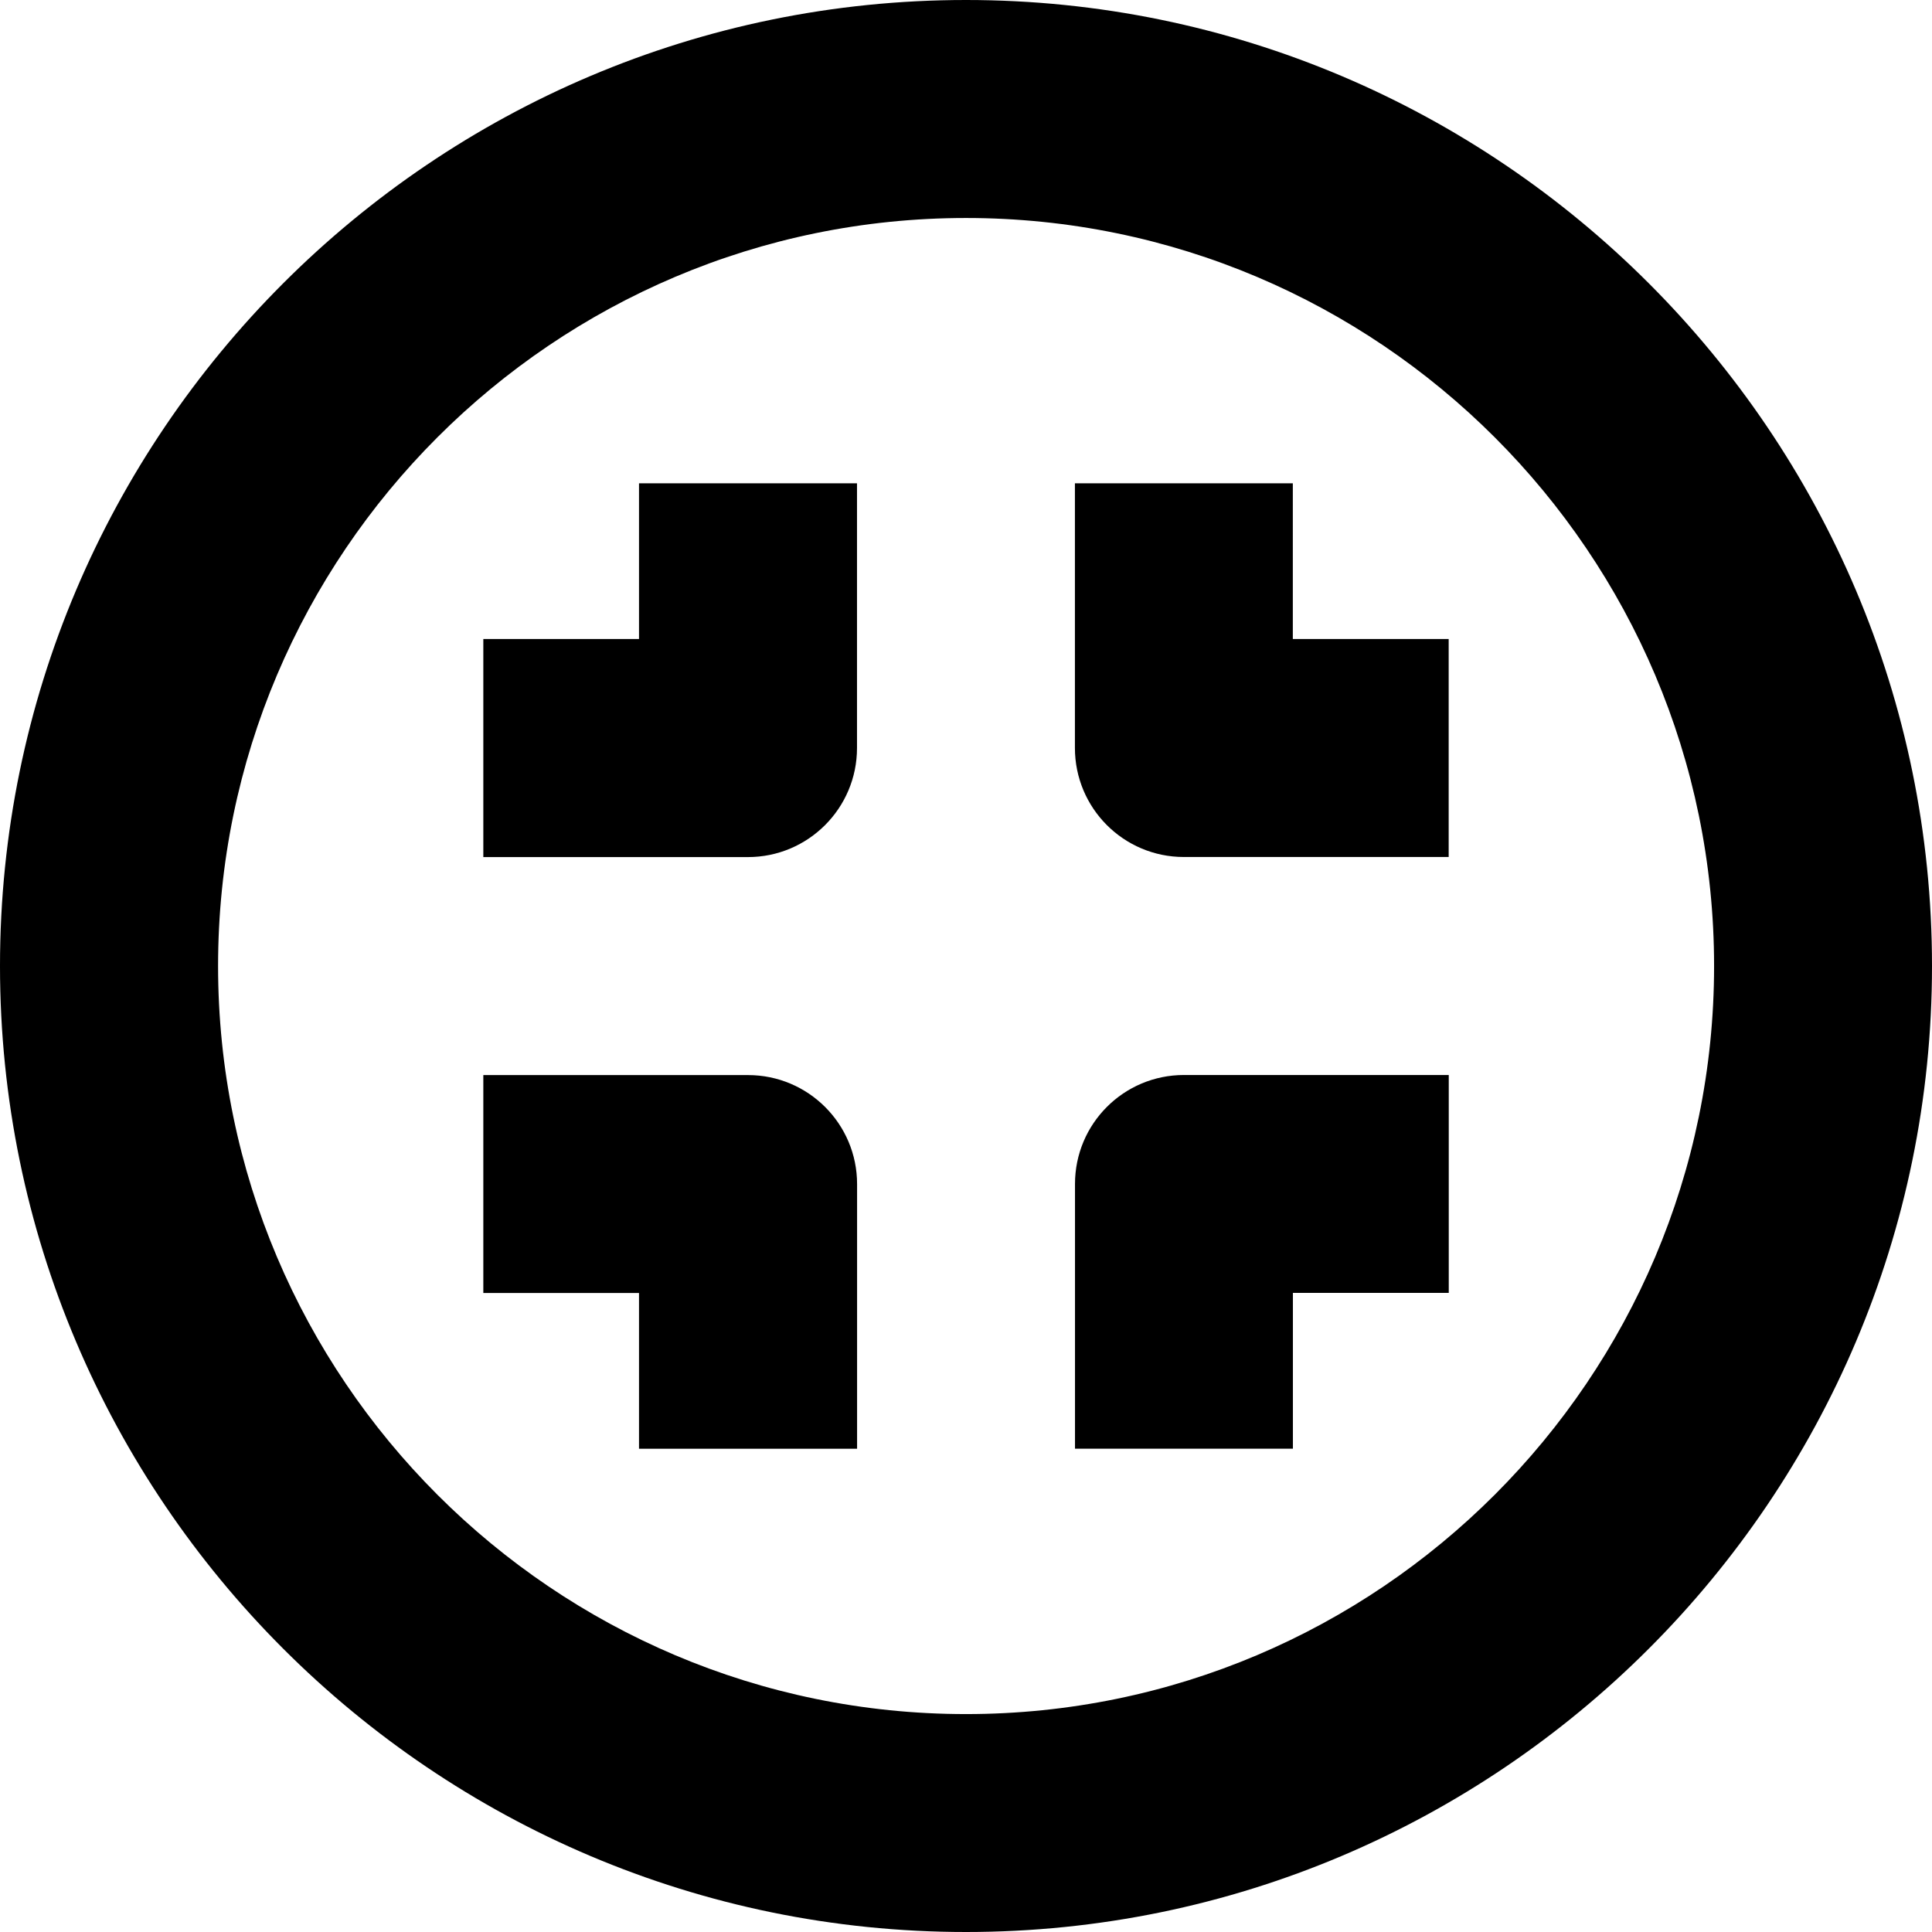 <?xml version="1.0" encoding="utf-8"?>
<!-- Generator: Adobe Illustrator 14.0.0, SVG Export Plug-In  -->
<!DOCTYPE svg PUBLIC "-//W3C//DTD SVG 1.1//EN" "http://www.w3.org/Graphics/SVG/1.1/DTD/svg11.dtd">
<svg version="1.1"
	 xmlns="http://www.w3.org/2000/svg" xmlns:xlink="http://www.w3.org/1999/xlink" xmlns:a="http://ns.adobe.com/AdobeSVGViewerExtensions/3.0/"
	 x="0px" y="0px" width="100%" height="100%" viewBox="0 0 24 24" enable-background="new 0 0 24 24" xml:space="preserve">
<defs>
</defs>
<path fill="{color}" transform="rotate({angle}, 12, 12)" d="M12,24C5.383,24,0,18.617,0,12S5.383,0,12,0s12,5.383,12,12S18.617,24,12,24L12,24z
	 M12,2.708c-5.123,0-9.291,4.169-9.291,9.292c0,5.124,4.168,9.293,9.291,9.293
	c5.125,0,9.293-4.169,9.293-9.293C21.293,6.877,17.125,2.708,12,2.708L12,2.708z
	 M17.996,7.938h-1.936V6.004h-2.707v3.287c0,0.748,0.605,1.355,1.354,1.355h3.289
	V7.938z M7.938,6.004V7.938H6.004v2.709h3.287c0.748,0,1.355-0.607,1.355-1.355V6.004
	H7.938z M6.004,16.062H7.938v1.935h2.709v-3.288c0-0.748-0.607-1.354-1.355-1.354
	H6.004V16.062z M16.061,17.996v-1.935h1.936v-2.707h-3.289
	c-0.748,0-1.354,0.605-1.354,1.354v3.288H16.061z"/>
</svg>
